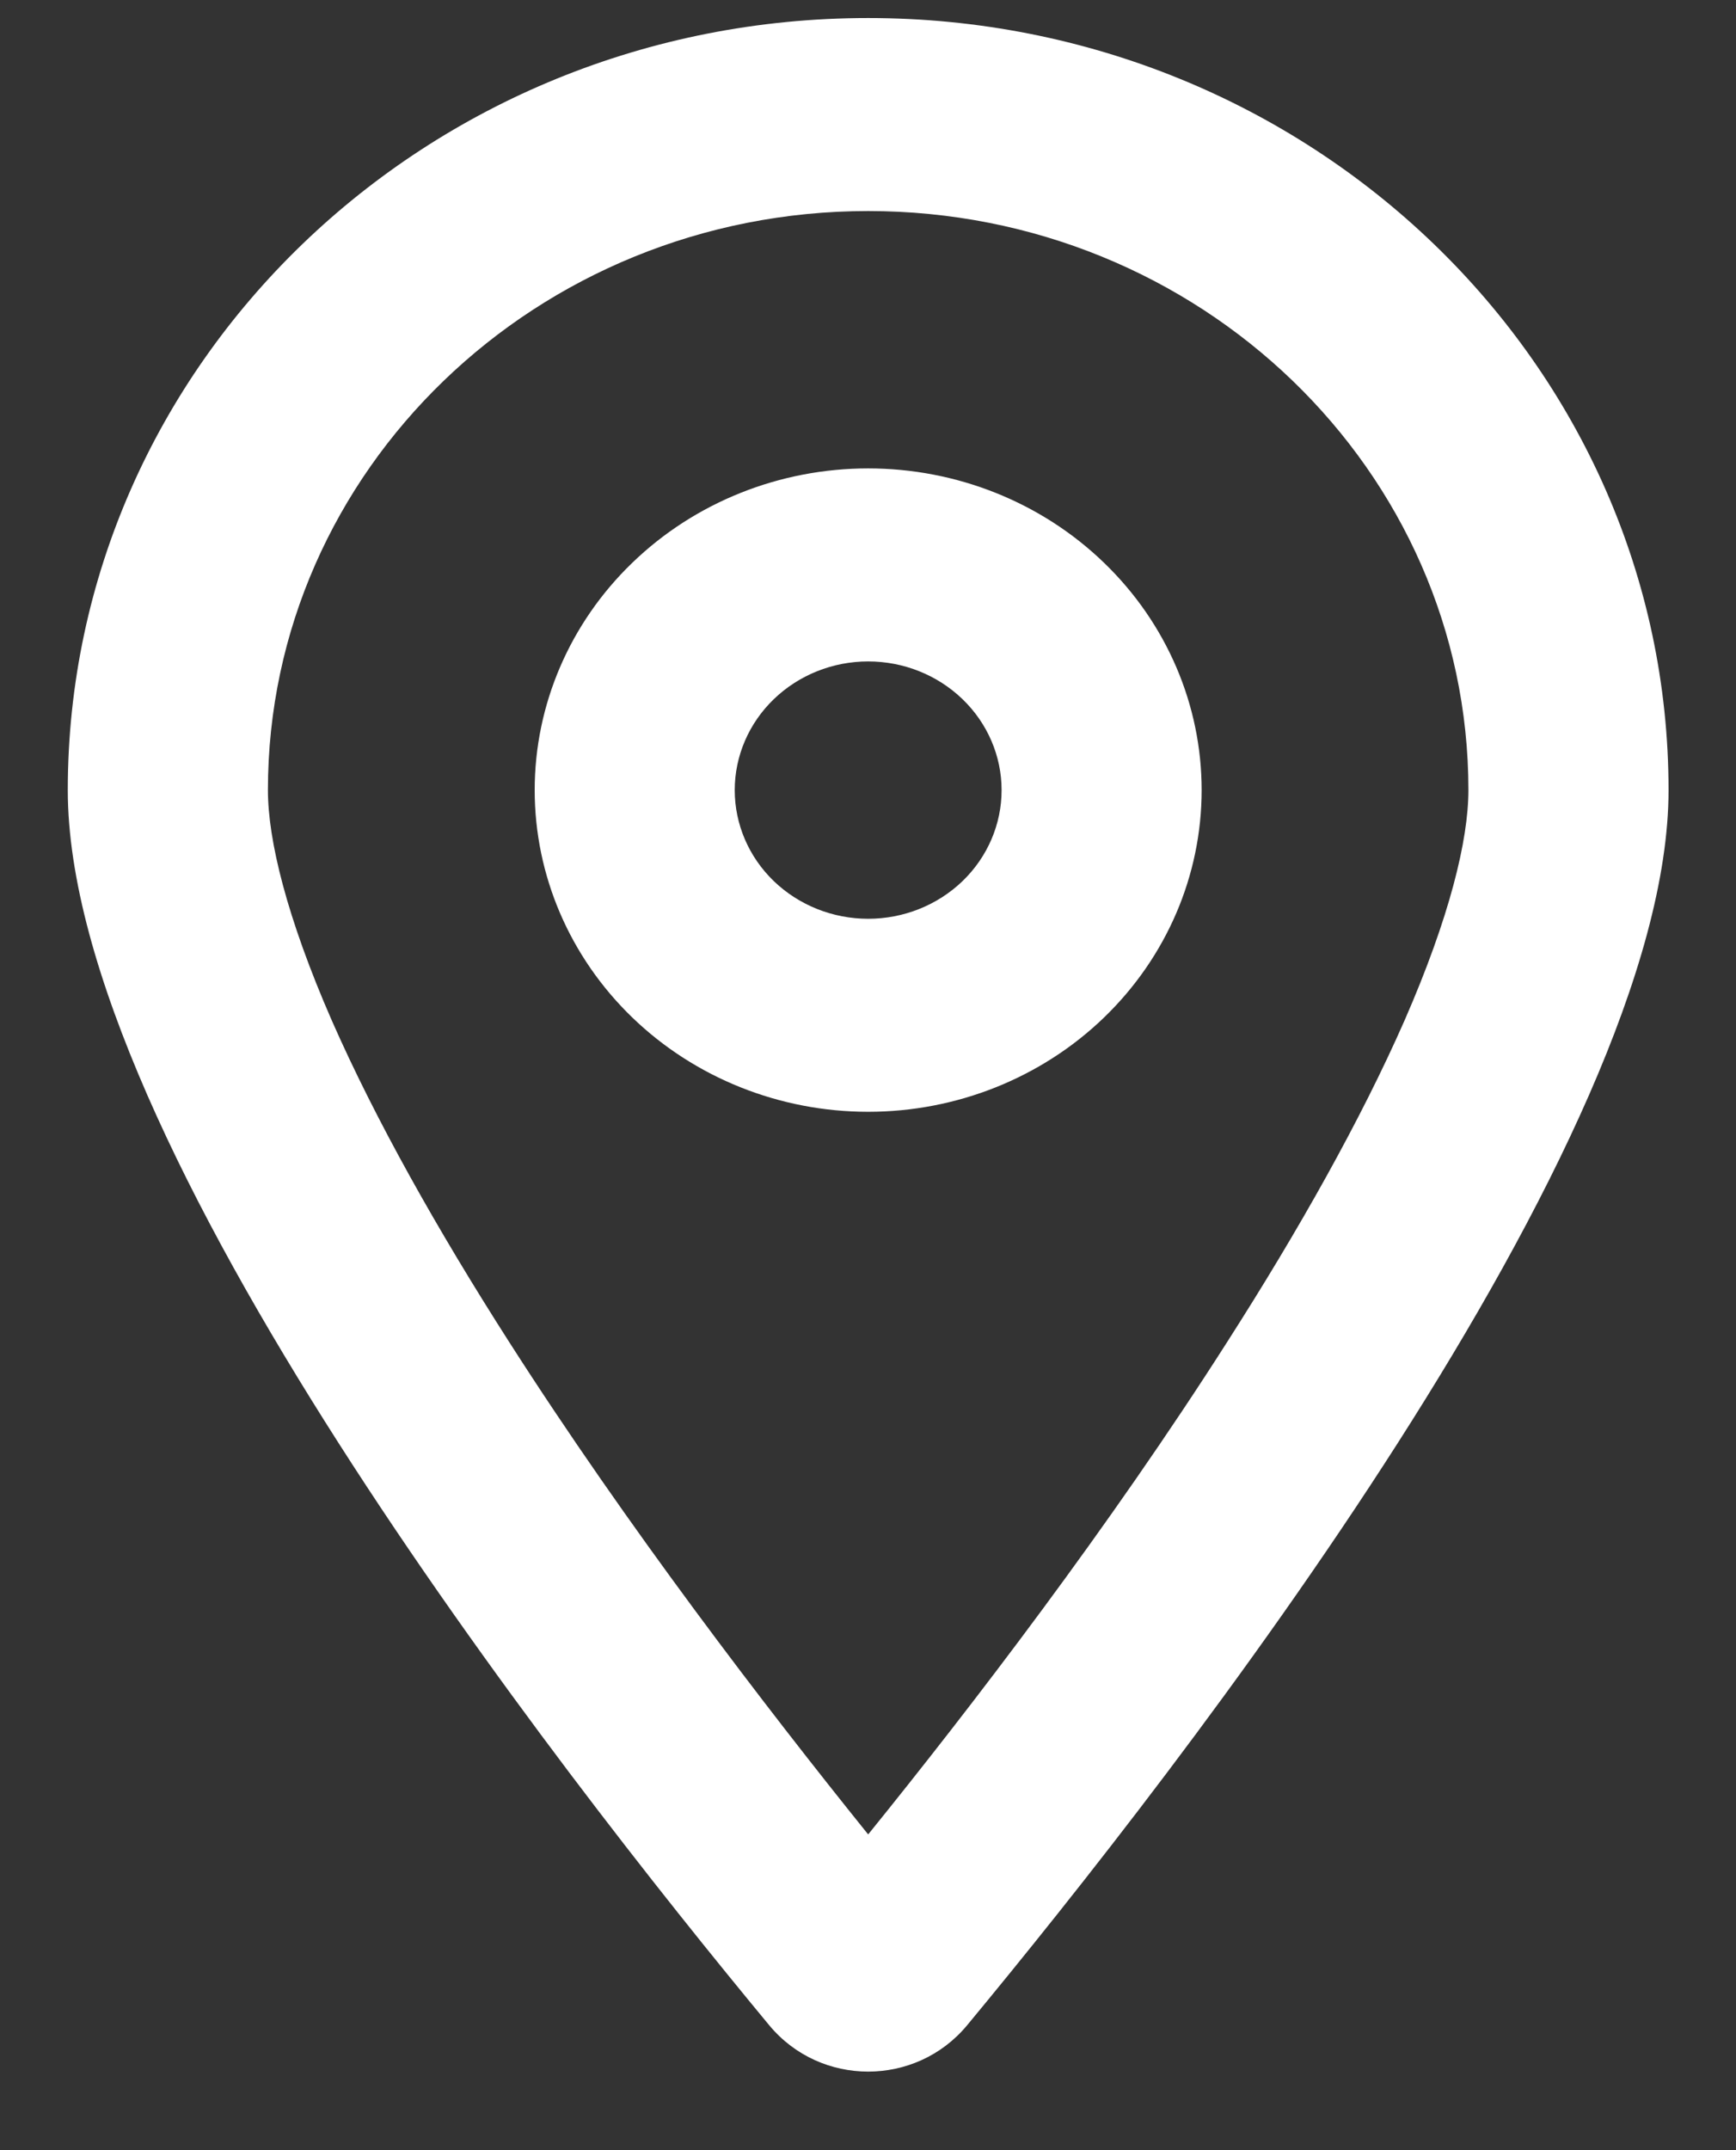 <svg width="21" height="26" viewBox="0 0 21 26" fill="none" xmlns="http://www.w3.org/2000/svg">
<rect x="0" y="0" width="21" height="26" fill="#333333" stroke="none"/>
<g clip-path="url(#clip0_118_7704)">
<path d="M17.763 9.554C17.763 5.689 14.511 2.552 10.502 2.552C6.493 2.552 3.241 5.689 3.241 9.554C3.241 10.157 3.468 11.091 4.012 12.336C4.542 13.541 5.293 14.874 6.155 16.221C7.592 18.467 9.257 20.636 10.502 22.182C11.753 20.636 13.417 18.467 14.849 16.221C15.711 14.874 16.462 13.541 16.992 12.336C17.536 11.091 17.763 10.157 17.763 9.554ZM20.184 9.554C20.184 13.804 14.284 21.37 11.697 24.492C11.077 25.236 9.927 25.236 9.307 24.492C6.72 21.37 0.82 13.804 0.82 9.554C0.82 4.4 5.157 0.218 10.502 0.218C15.847 0.218 20.184 4.4 20.184 9.554ZM12.116 9.554C12.116 9.142 11.946 8.746 11.643 8.454C11.34 8.162 10.93 7.998 10.502 7.998C10.074 7.998 9.664 8.162 9.361 8.454C9.058 8.746 8.888 9.142 8.888 9.554C8.888 9.967 9.058 10.363 9.361 10.655C9.664 10.946 10.074 11.11 10.502 11.11C10.93 11.11 11.34 10.946 11.643 10.655C11.946 10.363 12.116 9.967 12.116 9.554ZM6.468 9.554C6.468 8.523 6.893 7.533 7.65 6.804C8.406 6.074 9.432 5.664 10.502 5.664C11.572 5.664 12.598 6.074 13.354 6.804C14.111 7.533 14.536 8.523 14.536 9.554C14.536 10.586 14.111 11.575 13.354 12.305C12.598 13.034 11.572 13.444 10.502 13.444C9.432 13.444 8.406 13.034 7.65 12.305C6.893 11.575 6.468 10.586 6.468 9.554Z" fill="white"/>
</g>
<defs>
<clipPath id="clip0_118_7704">
<rect width="19.363" height="24.896" fill="white" transform="translate(0.82 0.218)"/>
</clipPath>
</defs>
</svg>
